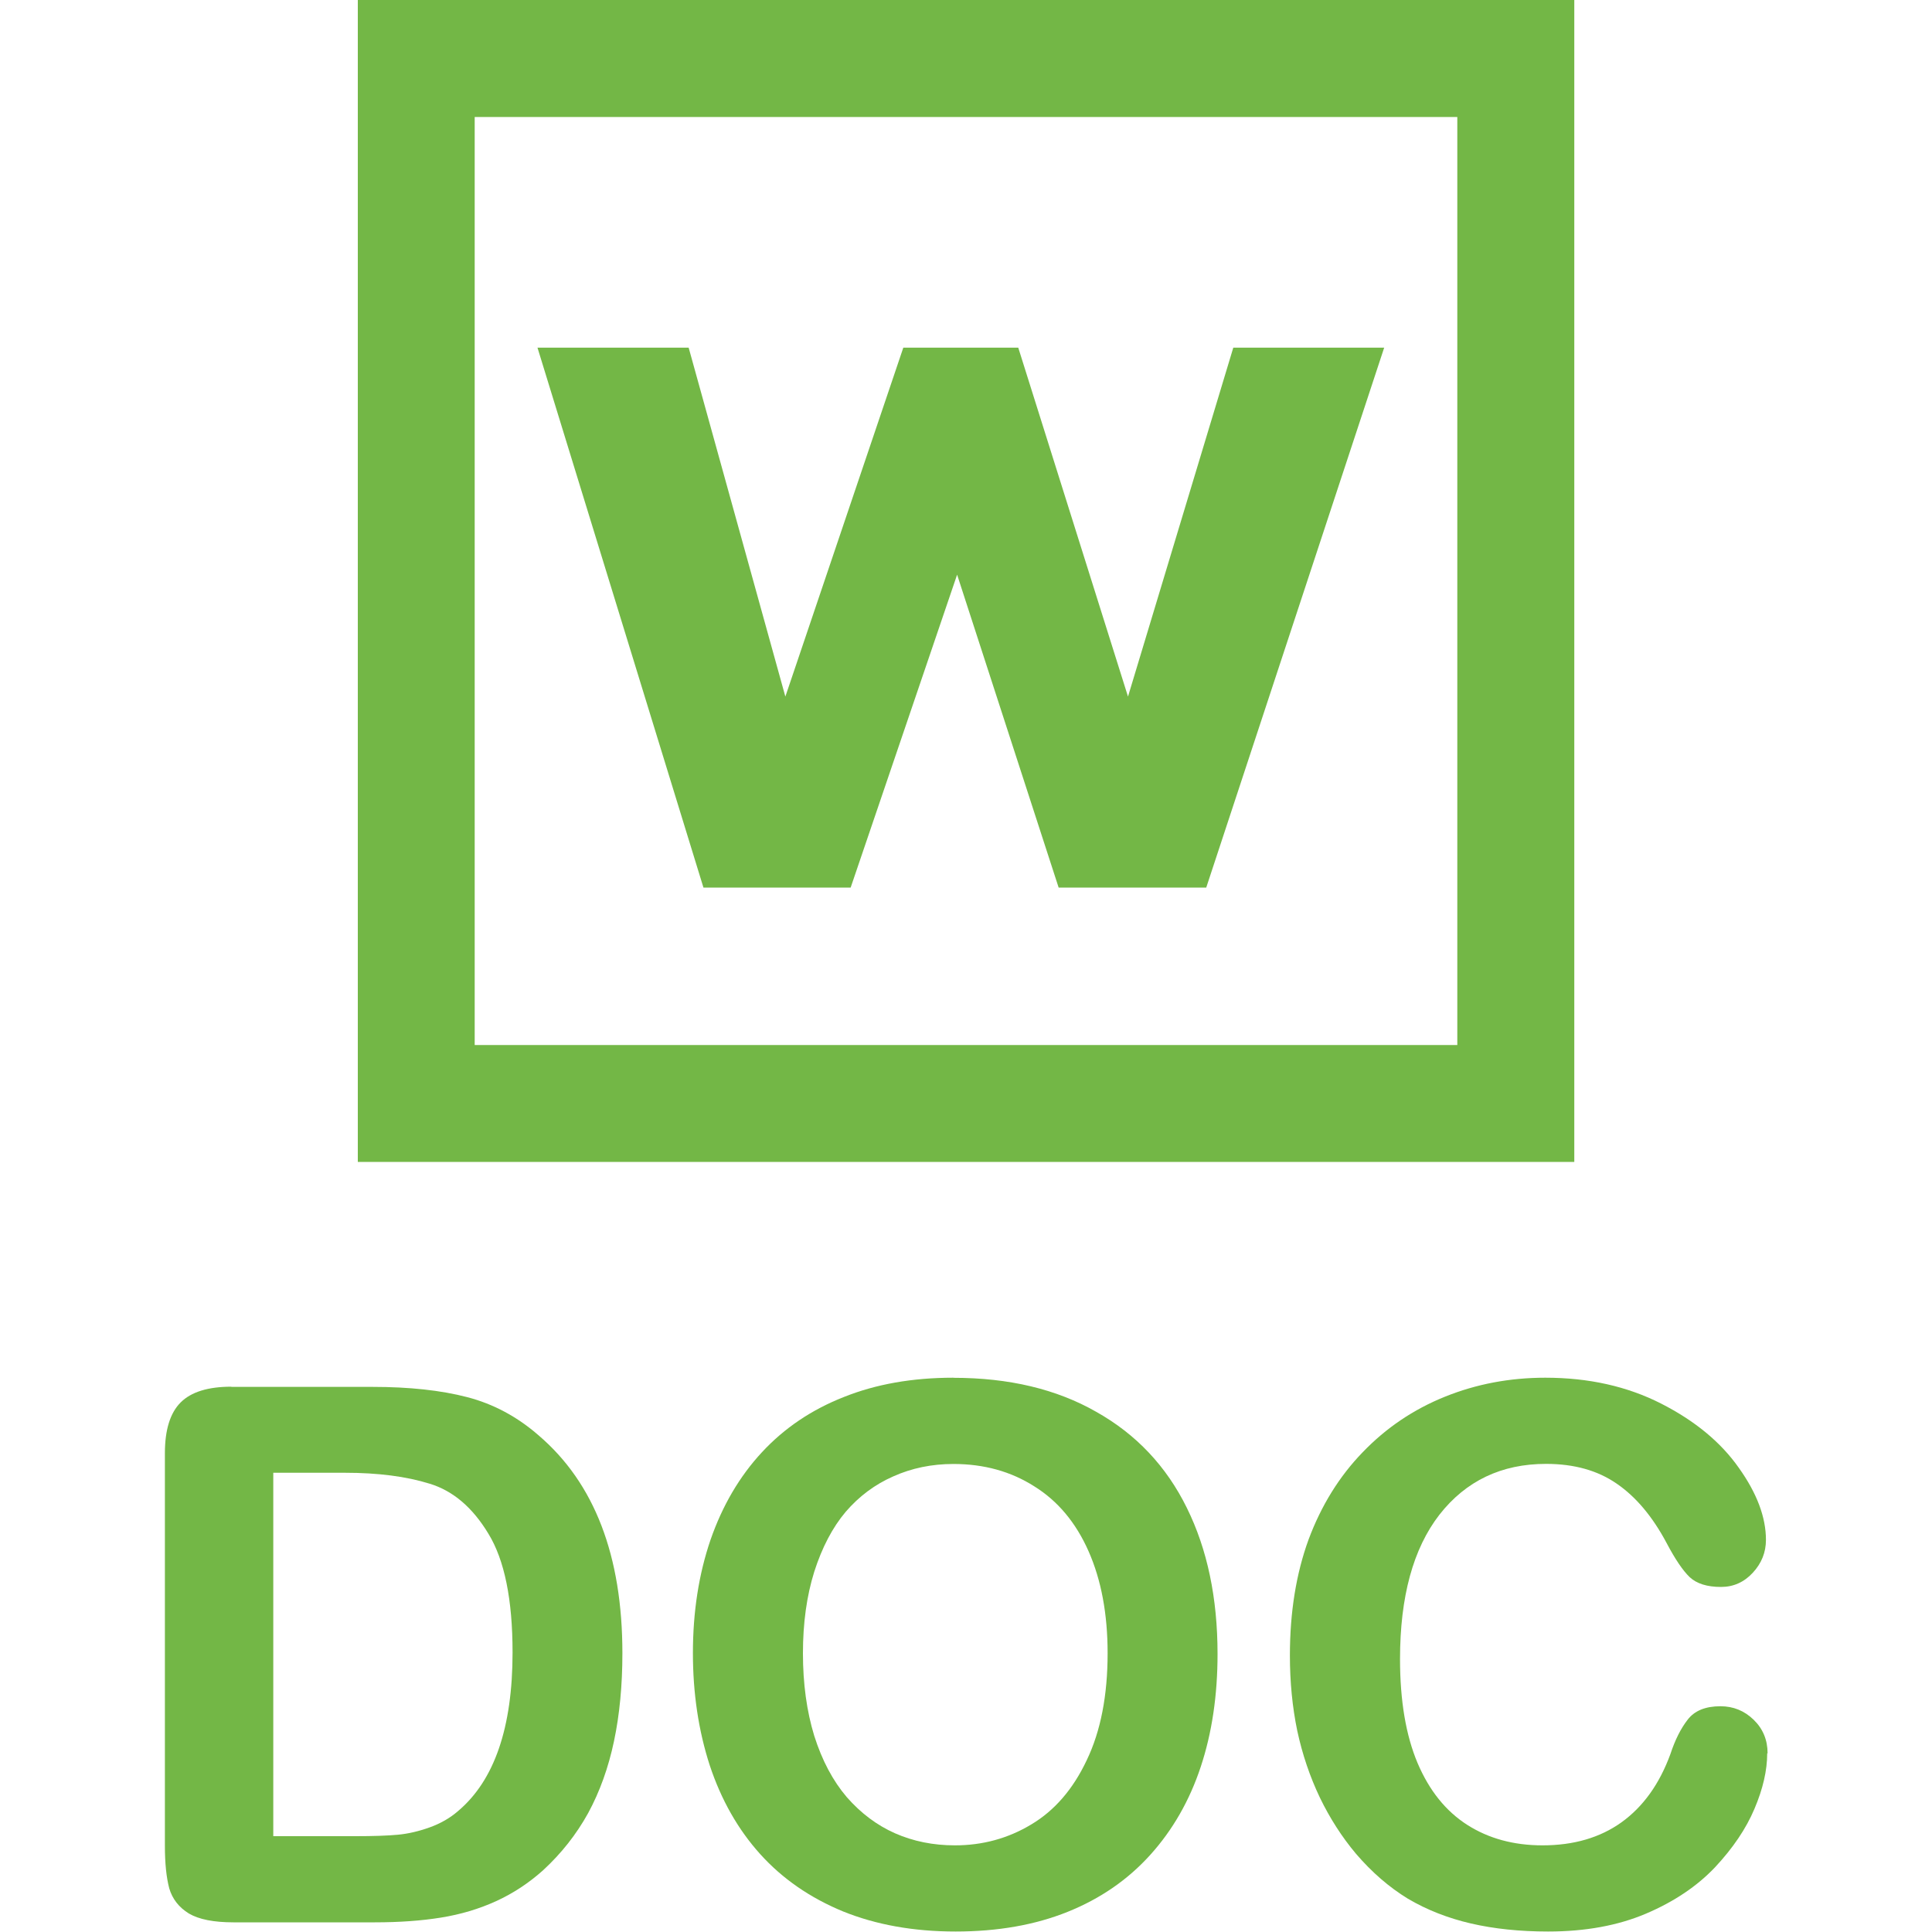 <!-- Generated by IcoMoon.io -->
<svg version="1.1" xmlns="http://www.w3.org/2000/svg" width="20" height="20" viewBox="0 0 20 20">
<title>filetype-doc</title>
<path fill="#73b746" d="M14.329 3.599h-1.562l-1.090 3.612-1.136-3.612h-1.19l-1.221 3.612-1.001-3.612h-1.565l1.718 5.589h1.524l1.102-3.239 1.051 3.239h1.528l1.842-5.589zM16.297 12.028h-12.593v-12.028h12.593zM4.914 10.818h10.172v-9.607h-10.172z"></path>
<path fill="#73b746" d="M2.394 14.357h1.463q0.571 0 0.979 0.106t0.741 0.397q0.866 0.741 0.866 2.254 0 0.499-0.087 0.911t-0.268 0.745q-0.182 0.329-0.465 0.59-0.223 0.2-0.488 0.321t-0.571 0.17q-0.303 0.049-0.684 0.049h-1.463q-0.306 0-0.461-0.091-0.155-0.095-0.204-0.261-0.045-0.17-0.045-0.439v-4.065q0-0.363 0.163-0.526t0.526-0.163zM2.829 15.246v3.762h0.851q0.28 0 0.439-0.015t0.329-0.076 0.295-0.17q0.563-0.476 0.563-1.641 0-0.821-0.25-1.229-0.246-0.408-0.609-0.518-0.363-0.113-0.877-0.113z"></path>
<path fill="#73b746" d="M9.87 14.263q0.862 0 1.478 0.352 0.62 0.348 0.938 0.994 0.318 0.643 0.318 1.513 0 0.643-0.174 1.168t-0.522 0.911-0.855 0.59-1.161 0.204q-0.65 0-1.165-0.208-0.514-0.212-0.858-0.594t-0.522-0.919q-0.174-0.537-0.174-1.161 0-0.639 0.182-1.172 0.185-0.533 0.533-0.908t0.847-0.571q0.499-0.2 1.134-0.2zM11.466 17.114q0-0.609-0.197-1.055t-0.563-0.673q-0.363-0.231-0.836-0.231-0.337 0-0.624 0.129-0.284 0.125-0.492 0.367-0.204 0.242-0.325 0.62-0.117 0.374-0.117 0.843 0 0.473 0.117 0.855 0.121 0.382 0.337 0.635 0.219 0.25 0.499 0.374 0.284 0.125 0.62 0.125 0.431 0 0.79-0.216 0.363-0.216 0.575-0.666 0.216-0.45 0.216-1.108z"></path>
<path fill="#73b746" d="M18.294 18.15q0 0.265-0.132 0.575-0.129 0.306-0.408 0.605-0.28 0.295-0.715 0.48t-1.013 0.185q-0.439 0-0.798-0.083t-0.654-0.257q-0.291-0.178-0.537-0.465-0.219-0.261-0.374-0.582-0.155-0.325-0.234-0.692-0.076-0.367-0.076-0.779 0-0.669 0.193-1.199 0.197-0.529 0.56-0.904 0.363-0.378 0.851-0.575t1.040-0.197q0.673 0 1.199 0.268t0.805 0.666q0.28 0.393 0.28 0.745 0 0.193-0.136 0.34t-0.329 0.147q-0.216 0-0.325-0.102-0.106-0.102-0.238-0.352-0.219-0.412-0.518-0.616-0.295-0.204-0.73-0.204-0.692 0-1.104 0.526-0.408 0.526-0.408 1.494 0 0.647 0.182 1.078 0.182 0.427 0.514 0.639t0.779 0.212q0.484 0 0.817-0.238 0.337-0.242 0.507-0.707 0.072-0.219 0.178-0.355 0.106-0.14 0.34-0.14 0.2 0 0.344 0.14t0.144 0.348z"></path>
</svg>
